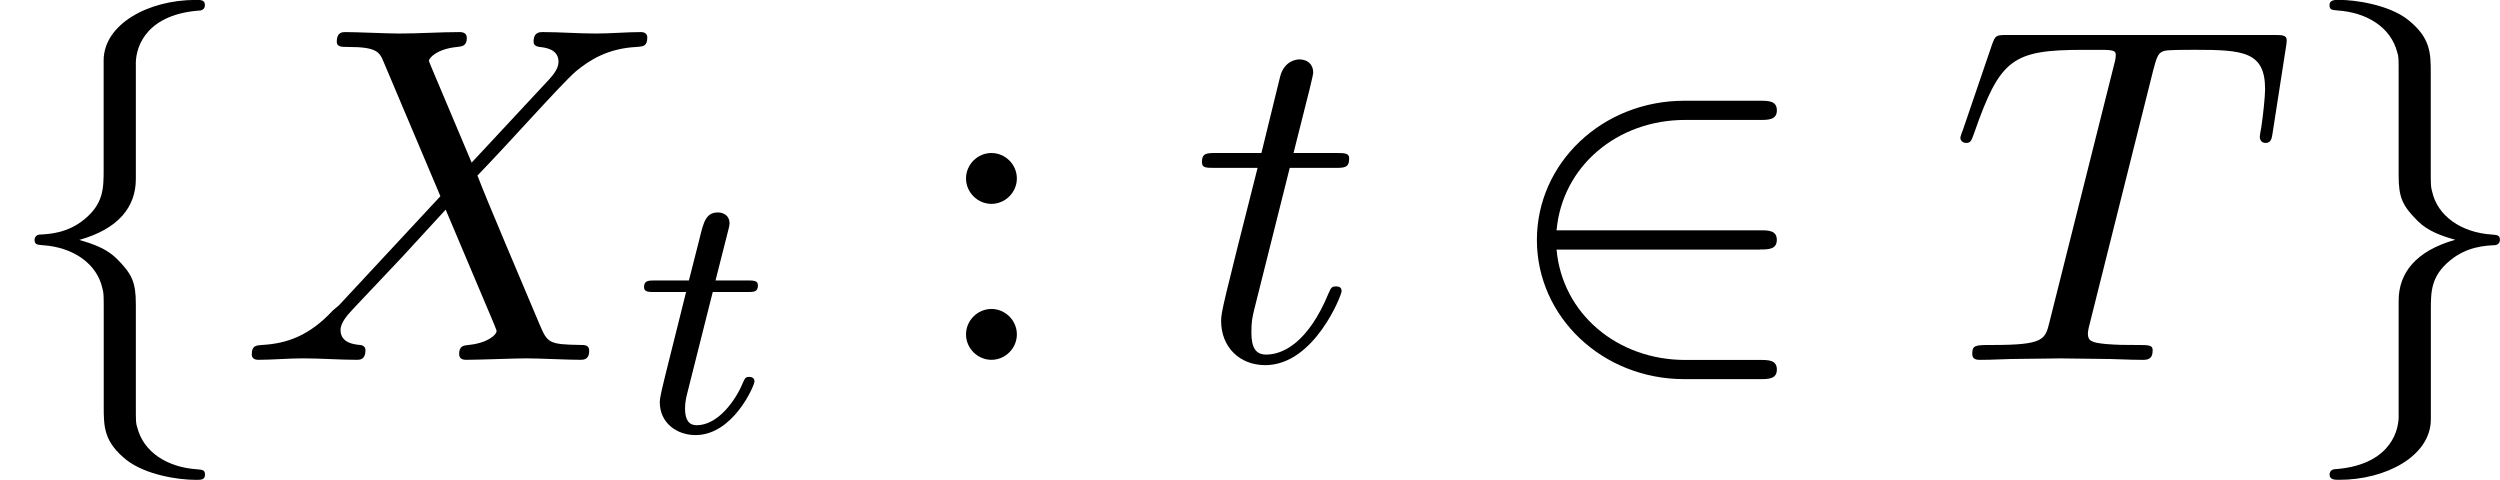 <?xml version='1.0' encoding='UTF-8'?>
<!-- This file was generated by dvisvgm 1.15.1 -->
<svg height='13.688pt' version='1.1' viewBox='1872.02 1483.22 56.829 10.909' width='71.303pt' xmlns='http://www.w3.org/2000/svg' xmlns:xlink='http://www.w3.org/1999/xlink'>
<defs>
<path d='m5.978 -2.509c0.185 0 0.382 0 0.382 -0.218s-0.196 -0.218 -0.382 -0.218h-4.625c0.131 -1.462 1.385 -2.509 2.924 -2.509h1.702c0.185 0 0.382 0 0.382 -0.218s-0.196 -0.218 -0.382 -0.218h-1.724c-1.865 0 -3.349 1.418 -3.349 3.164s1.484 3.164 3.349 3.164h1.724c0.185 0 0.382 0 0.382 -0.218s-0.196 -0.218 -0.382 -0.218h-1.702c-1.538 0 -2.793 -1.047 -2.924 -2.509h4.625z' id='g0-50'/>
<path d='m3.087 -6.731c0 -0.436 0.284 -1.135 1.473 -1.211c0.055 -0.011 0.098 -0.055 0.098 -0.12c0 -0.12 -0.087 -0.12 -0.207 -0.12c-1.091 0 -2.084 0.556 -2.095 1.364v2.487c0 0.425 0 0.775 -0.436 1.135c-0.382 0.316 -0.796 0.338 -1.036 0.349c-0.055 0.011 -0.098 0.055 -0.098 0.12c0 0.109 0.065 0.109 0.175 0.12c0.72 0.044 1.244 0.436 1.364 0.971c0.033 0.12 0.033 0.142 0.033 0.535v2.16c0 0.458 0 0.807 0.524 1.222c0.425 0.327 1.145 0.447 1.571 0.447c0.12 0 0.207 0 0.207 -0.12c0 -0.109 -0.065 -0.109 -0.175 -0.12c-0.687 -0.044 -1.222 -0.393 -1.364 -0.949c-0.033 -0.098 -0.033 -0.12 -0.033 -0.513v-2.291c0 -0.502 -0.087 -0.687 -0.436 -1.036c-0.229 -0.229 -0.545 -0.338 -0.851 -0.425c0.895 -0.251 1.287 -0.753 1.287 -1.385v-2.618z' id='g0-102'/>
<path d='m2.356 1.276c0 0.436 -0.284 1.135 -1.473 1.211c-0.055 0.011 -0.098 0.055 -0.098 0.12c0 0.12 0.12 0.12 0.218 0.12c1.058 0 2.073 -0.535 2.084 -1.364v-2.487c0 -0.425 0 -0.775 0.436 -1.135c0.382 -0.316 0.796 -0.338 1.036 -0.349c0.055 -0.011 0.098 -0.055 0.098 -0.12c0 -0.109 -0.065 -0.109 -0.175 -0.12c-0.72 -0.044 -1.244 -0.436 -1.364 -0.971c-0.033 -0.12 -0.033 -0.142 -0.033 -0.535v-2.16c0 -0.458 0 -0.807 -0.524 -1.222c-0.436 -0.338 -1.189 -0.447 -1.56 -0.447c-0.098 0 -0.218 0 -0.218 0.12c0 0.109 0.065 0.109 0.175 0.12c0.687 0.044 1.222 0.393 1.364 0.949c0.033 0.098 0.033 0.12 0.033 0.513v2.291c0 0.502 0.087 0.687 0.436 1.036c0.229 0.229 0.545 0.338 0.851 0.425c-0.895 0.251 -1.287 0.753 -1.287 1.385v2.618z' id='g0-103'/>
<path d='m4.658 -6.622c0.076 -0.305 0.12 -0.371 0.251 -0.404c0.098 -0.022 0.458 -0.022 0.687 -0.022c1.102 0 1.593 0.044 1.593 0.895c0 0.164 -0.044 0.589 -0.087 0.873c-0.011 0.044 -0.033 0.175 -0.033 0.207c0 0.065 0.033 0.142 0.131 0.142c0.12 0 0.142 -0.087 0.164 -0.251l0.295 -1.898c0.011 -0.044 0.022 -0.153 0.022 -0.185c0 -0.12 -0.109 -0.12 -0.295 -0.12h-6.055c-0.262 0 -0.273 0.011 -0.349 0.218l-0.655 1.92c-0.011 0.022 -0.065 0.175 -0.065 0.196c0 0.065 0.055 0.12 0.131 0.12c0.109 0 0.12 -0.055 0.185 -0.229c0.589 -1.691 0.873 -1.887 2.487 -1.887h0.425c0.305 0 0.305 0.044 0.305 0.131c0 0.065 -0.033 0.196 -0.044 0.229l-1.462 5.825c-0.098 0.404 -0.131 0.524 -1.298 0.524c-0.393 0 -0.458 0 -0.458 0.207c0 0.131 0.12 0.131 0.185 0.131c0.295 0 0.6 -0.022 0.895 -0.022c0.305 0 0.622 -0.011 0.927 -0.011s0.611 0.011 0.905 0.011c0.316 0 0.644 0.022 0.949 0.022c0.109 0 0.24 0 0.24 -0.218c0 -0.12 -0.087 -0.12 -0.371 -0.12c-0.273 0 -0.415 0 -0.698 -0.022c-0.316 -0.033 -0.404 -0.065 -0.404 -0.24c0 -0.011 0 -0.065 0.044 -0.229l1.451 -5.793z' id='g2-84'/>
<path d='m5.291 -4.484l-0.916 -2.171c-0.033 -0.087 -0.055 -0.131 -0.055 -0.142c0 -0.065 0.185 -0.273 0.644 -0.316c0.109 -0.011 0.218 -0.022 0.218 -0.207c0 -0.131 -0.131 -0.131 -0.164 -0.131c-0.447 0 -0.916 0.033 -1.375 0.033c-0.273 0 -0.949 -0.033 -1.222 -0.033c-0.065 0 -0.196 0 -0.196 0.218c0 0.12 0.109 0.12 0.251 0.12c0.655 0 0.72 0.109 0.818 0.349l1.287 3.044l-2.302 2.476l-0.142 0.12c-0.535 0.578 -1.047 0.753 -1.604 0.785c-0.142 0.011 -0.24 0.011 -0.24 0.218c0 0.011 0 0.12 0.142 0.12c0.327 0 0.687 -0.033 1.025 -0.033c0.404 0 0.829 0.033 1.222 0.033c0.065 0 0.196 0 0.196 -0.218c0 -0.109 -0.109 -0.12 -0.131 -0.12c-0.098 -0.011 -0.436 -0.033 -0.436 -0.338c0 -0.175 0.164 -0.349 0.295 -0.491l1.113 -1.178l0.982 -1.069l1.102 2.607c0.044 0.12 0.055 0.131 0.055 0.153c0 0.087 -0.207 0.273 -0.633 0.316c-0.12 0.011 -0.218 0.022 -0.218 0.207c0 0.131 0.12 0.131 0.164 0.131c0.305 0 1.069 -0.033 1.375 -0.033c0.273 0 0.938 0.033 1.211 0.033c0.076 0 0.207 0 0.207 -0.207c0 -0.131 -0.109 -0.131 -0.196 -0.131c-0.731 -0.011 -0.753 -0.044 -0.938 -0.48c-0.425 -1.015 -1.156 -2.716 -1.407 -3.371c0.742 -0.764 1.887 -2.062 2.236 -2.367c0.316 -0.262 0.731 -0.524 1.385 -0.556c0.142 -0.011 0.24 -0.011 0.24 -0.218c0 -0.011 0 -0.12 -0.142 -0.12c-0.327 0 -0.687 0.033 -1.025 0.033c-0.404 0 -0.818 -0.033 -1.211 -0.033c-0.065 0 -0.207 0 -0.207 0.218c0 0.076 0.055 0.109 0.131 0.12c0.098 0.011 0.436 0.033 0.436 0.338c0 0.153 -0.12 0.295 -0.207 0.393l-1.767 1.898z' id='g2-88'/>
<path d='m2.247 -4.364h1.025c0.218 0 0.327 0 0.327 -0.218c0 -0.12 -0.109 -0.12 -0.305 -0.12h-0.96c0.393 -1.549 0.447 -1.767 0.447 -1.833c0 -0.185 -0.131 -0.295 -0.316 -0.295c-0.033 0 -0.338 0.011 -0.436 0.393l-0.425 1.735h-1.025c-0.218 0 -0.327 0 -0.327 0.207c0 0.131 0.087 0.131 0.305 0.131h0.96c-0.785 3.098 -0.829 3.284 -0.829 3.48c0 0.589 0.415 1.004 1.004 1.004c1.113 0 1.735 -1.593 1.735 -1.68c0 -0.109 -0.087 -0.109 -0.131 -0.109c-0.098 0 -0.109 0.033 -0.164 0.153c-0.469 1.135 -1.047 1.396 -1.418 1.396c-0.229 0 -0.338 -0.142 -0.338 -0.502c0 -0.262 0.022 -0.338 0.065 -0.524l0.807 -3.218z' id='g2-116'/>
<path d='m2.095 -4.124c0 -0.316 -0.262 -0.578 -0.578 -0.578s-0.578 0.262 -0.578 0.578s0.262 0.578 0.578 0.578s0.578 -0.262 0.578 -0.578zm0 3.545c0 -0.316 -0.262 -0.578 -0.578 -0.578s-0.578 0.262 -0.578 0.578s0.262 0.578 0.578 0.578s0.578 -0.262 0.578 -0.578z' id='g3-58'/>
<path d='m1.761 -3.172h0.781c0.151 0 0.247 0 0.247 -0.151c0 -0.112 -0.104 -0.112 -0.239 -0.112h-0.725l0.287 -1.132c0.032 -0.12 0.032 -0.159 0.032 -0.167c0 -0.167 -0.128 -0.247 -0.263 -0.247c-0.271 0 -0.327 0.215 -0.414 0.574l-0.247 0.972h-0.765c-0.151 0 -0.255 0 -0.255 0.151c0 0.112 0.104 0.112 0.239 0.112h0.717l-0.478 1.913c-0.048 0.199 -0.12 0.478 -0.12 0.59c0 0.478 0.391 0.749 0.813 0.749c0.853 0 1.339 -1.124 1.339 -1.219c0 -0.088 -0.072 -0.104 -0.12 -0.104c-0.088 0 -0.096 0.032 -0.151 0.151c-0.159 0.383 -0.558 0.948 -1.044 0.948c-0.167 0 -0.263 -0.112 -0.263 -0.375c0 -0.151 0.024 -0.239 0.048 -0.343l0.582 -2.311z' id='g1-116'/>
</defs>
<g id='page1'><!--start 1872.02 1491.4 --><use x='1872.02' xlink:href='#g0-102' y='1491.4'/>
<use x='1877.45' xlink:href='#g2-88' y='1491.4'/>
<use x='1886.46' xlink:href='#g1-116' y='1493.03'/>
<use x='1893.04' xlink:href='#g3-58' y='1491.4'/>
<use x='1899.09' xlink:href='#g2-116' y='1491.4'/>
<use x='1906.05' xlink:href='#g0-50' y='1491.4'/>
<use x='1916.32' xlink:href='#g2-84' y='1491.4'/>
<use x='1924.19' xlink:href='#g0-103' y='1491.4'/>
<!--bbox 1872.02 1483.22 56.8293 10.9091 --></g>
<script type="text/ecmascript">if(window.parent.postMessage)window.parent.postMessage("3.42417|71.30301|13.68751|"+window.location,"*");</script>
</svg>

